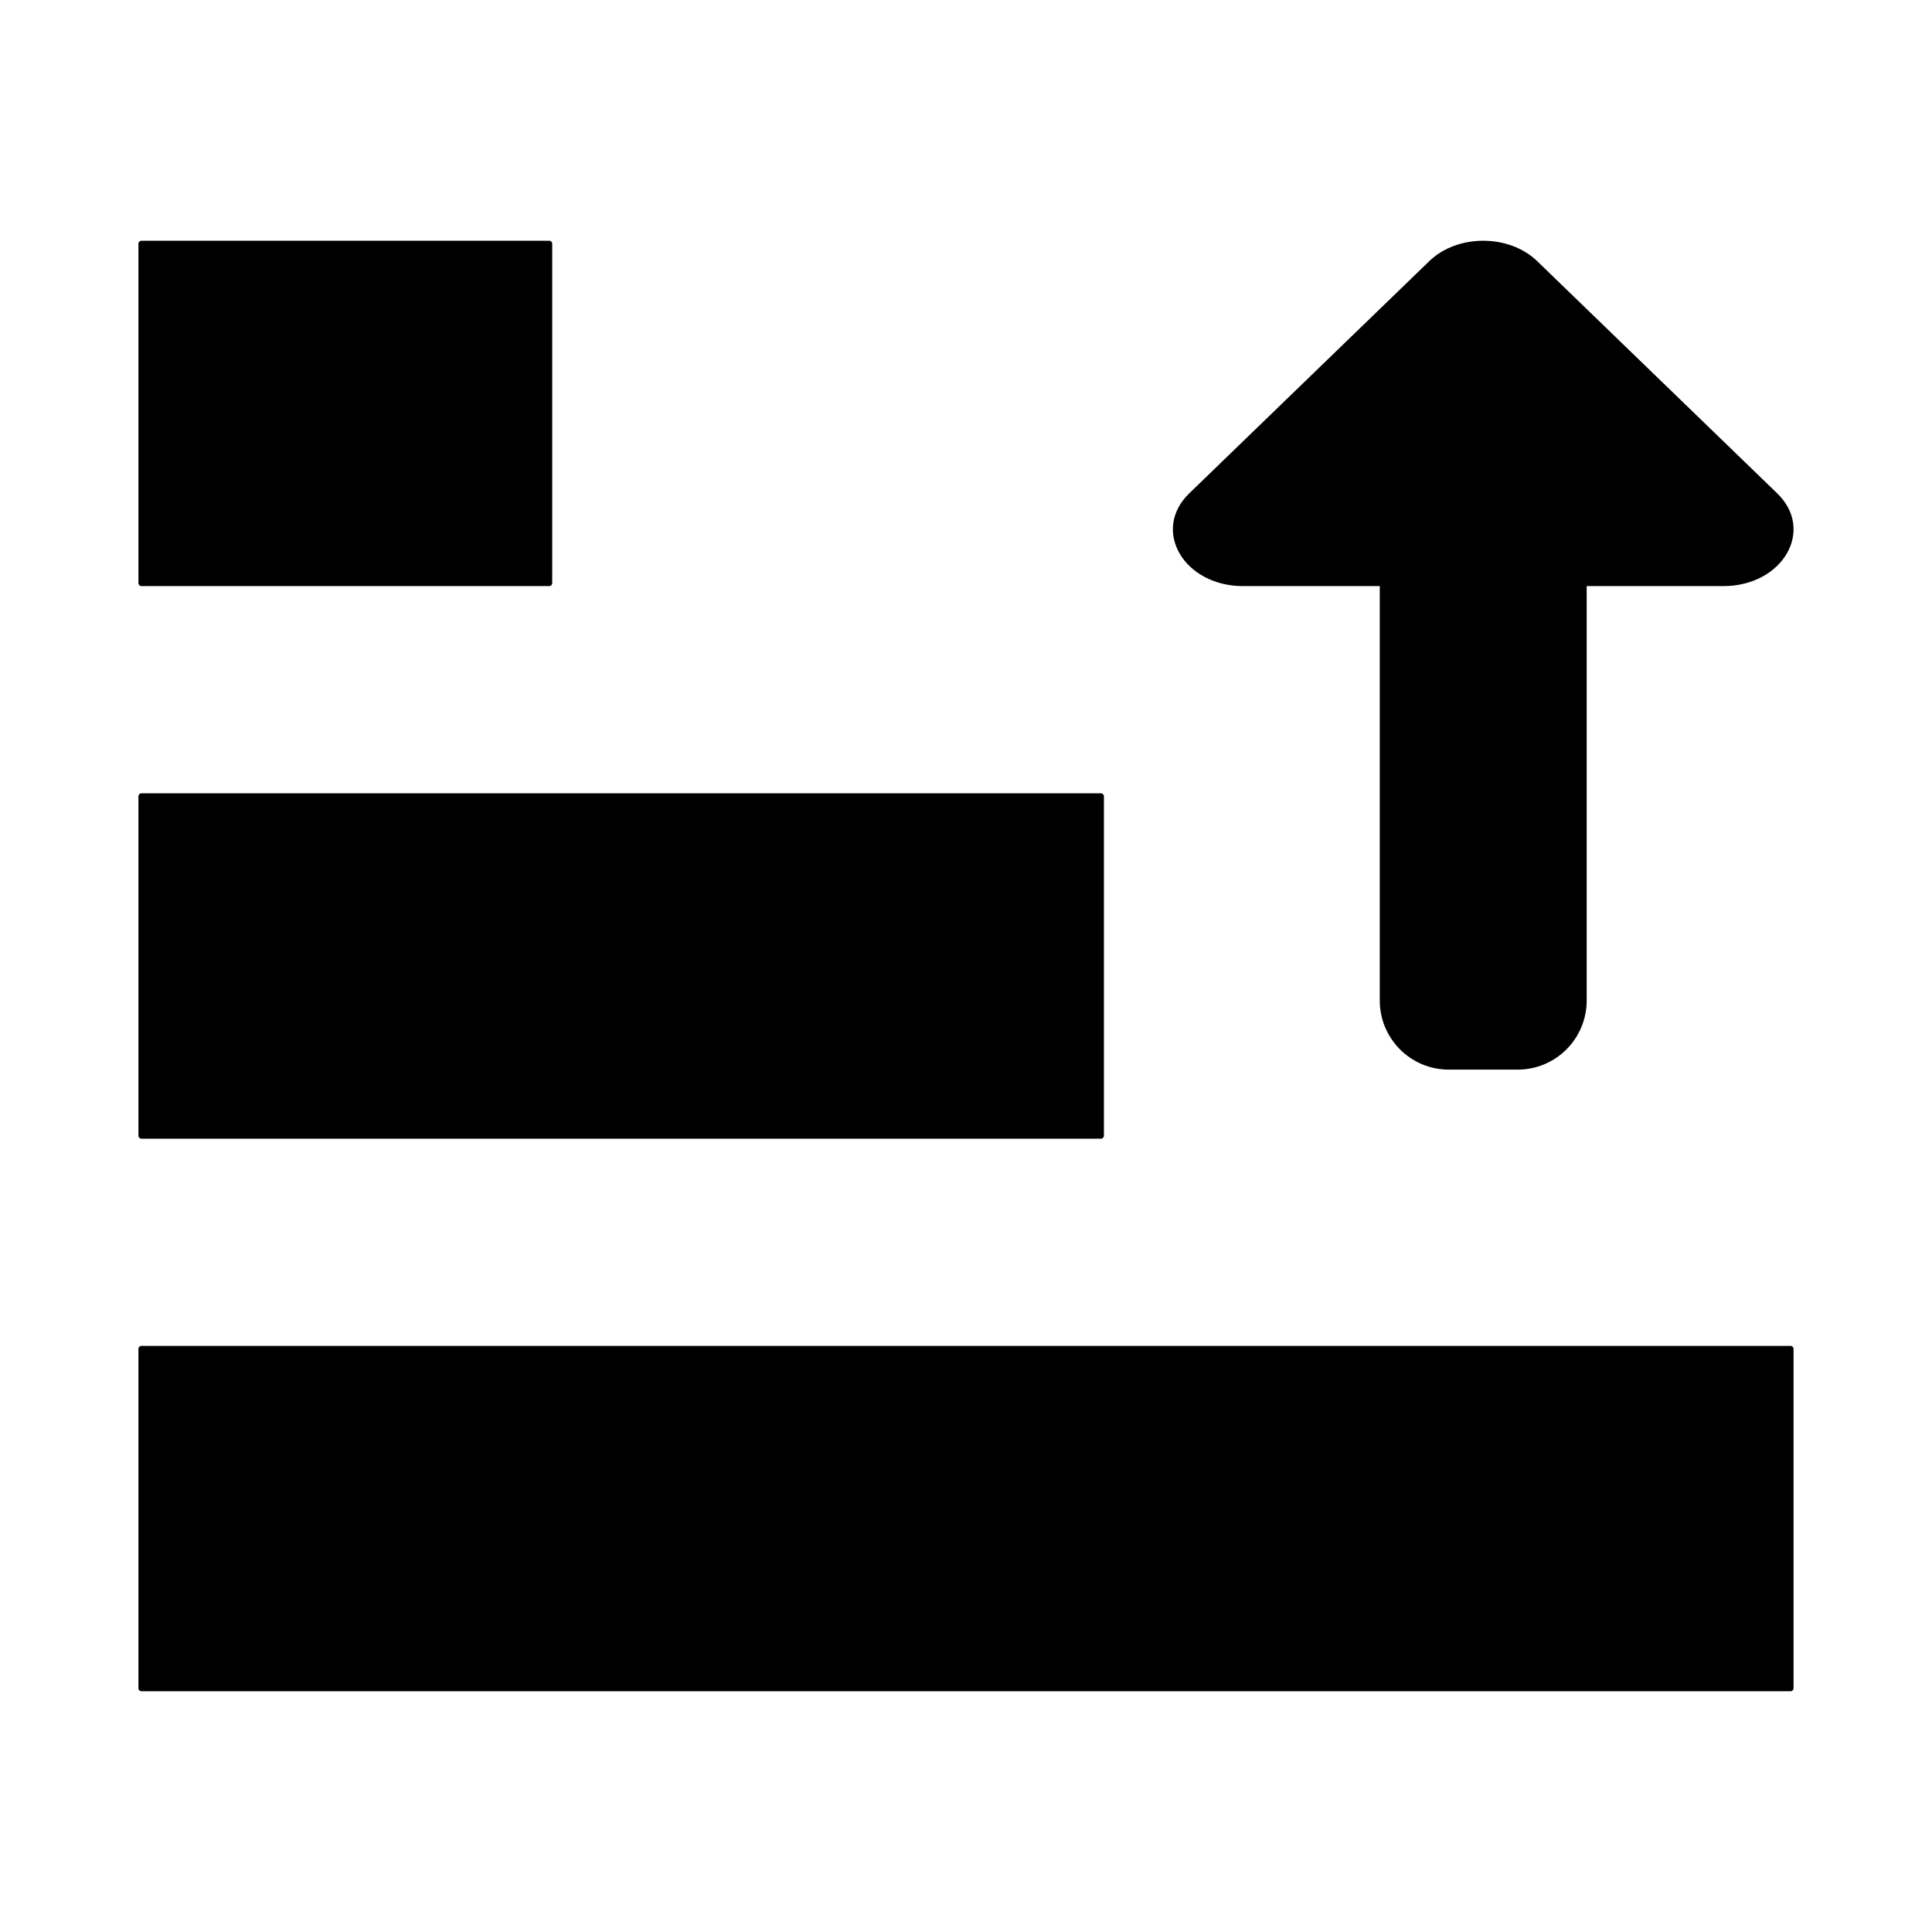 <svg height="642" viewBox="0 0 642 642" width="642" xmlns="http://www.w3.org/2000/svg"><path d="m595 447.238c.552 0 1 .448 1 1v112.762c0 .552-.448 1-1 1h-548c-.552 0-1-.448-1-1v-112.762c0-.552.448-1 1-1zm-229.167-183.619c.552 0 1 .448 1 1v112.762c0 .552-.448 1-1 1h-318.833c-.552 0-1-.448-1-1v-112.762c0-.552.448-1 1-1zm109.128-176.855c9.32-9.019 26.508-9.019 35.828 0l79.761 77.165c12.655 12.244 1.856 30.834-17.914 30.834h-45.386v137.714c0 12.677-10.262 22.952-22.917 22.952h-22.917c-12.657 0-22.917-10.276-22.917-22.952v-137.714h-45.386c-19.773 0-30.571-18.59-17.914-30.834zm-292.461-6.764c.552 0 1 .448 1 1v112.762c0 .552-.448 1-1 1h-135.5c-.552 0-1-.448-1-1v-112.762c0-.552.448-1 1-1z"/></svg>